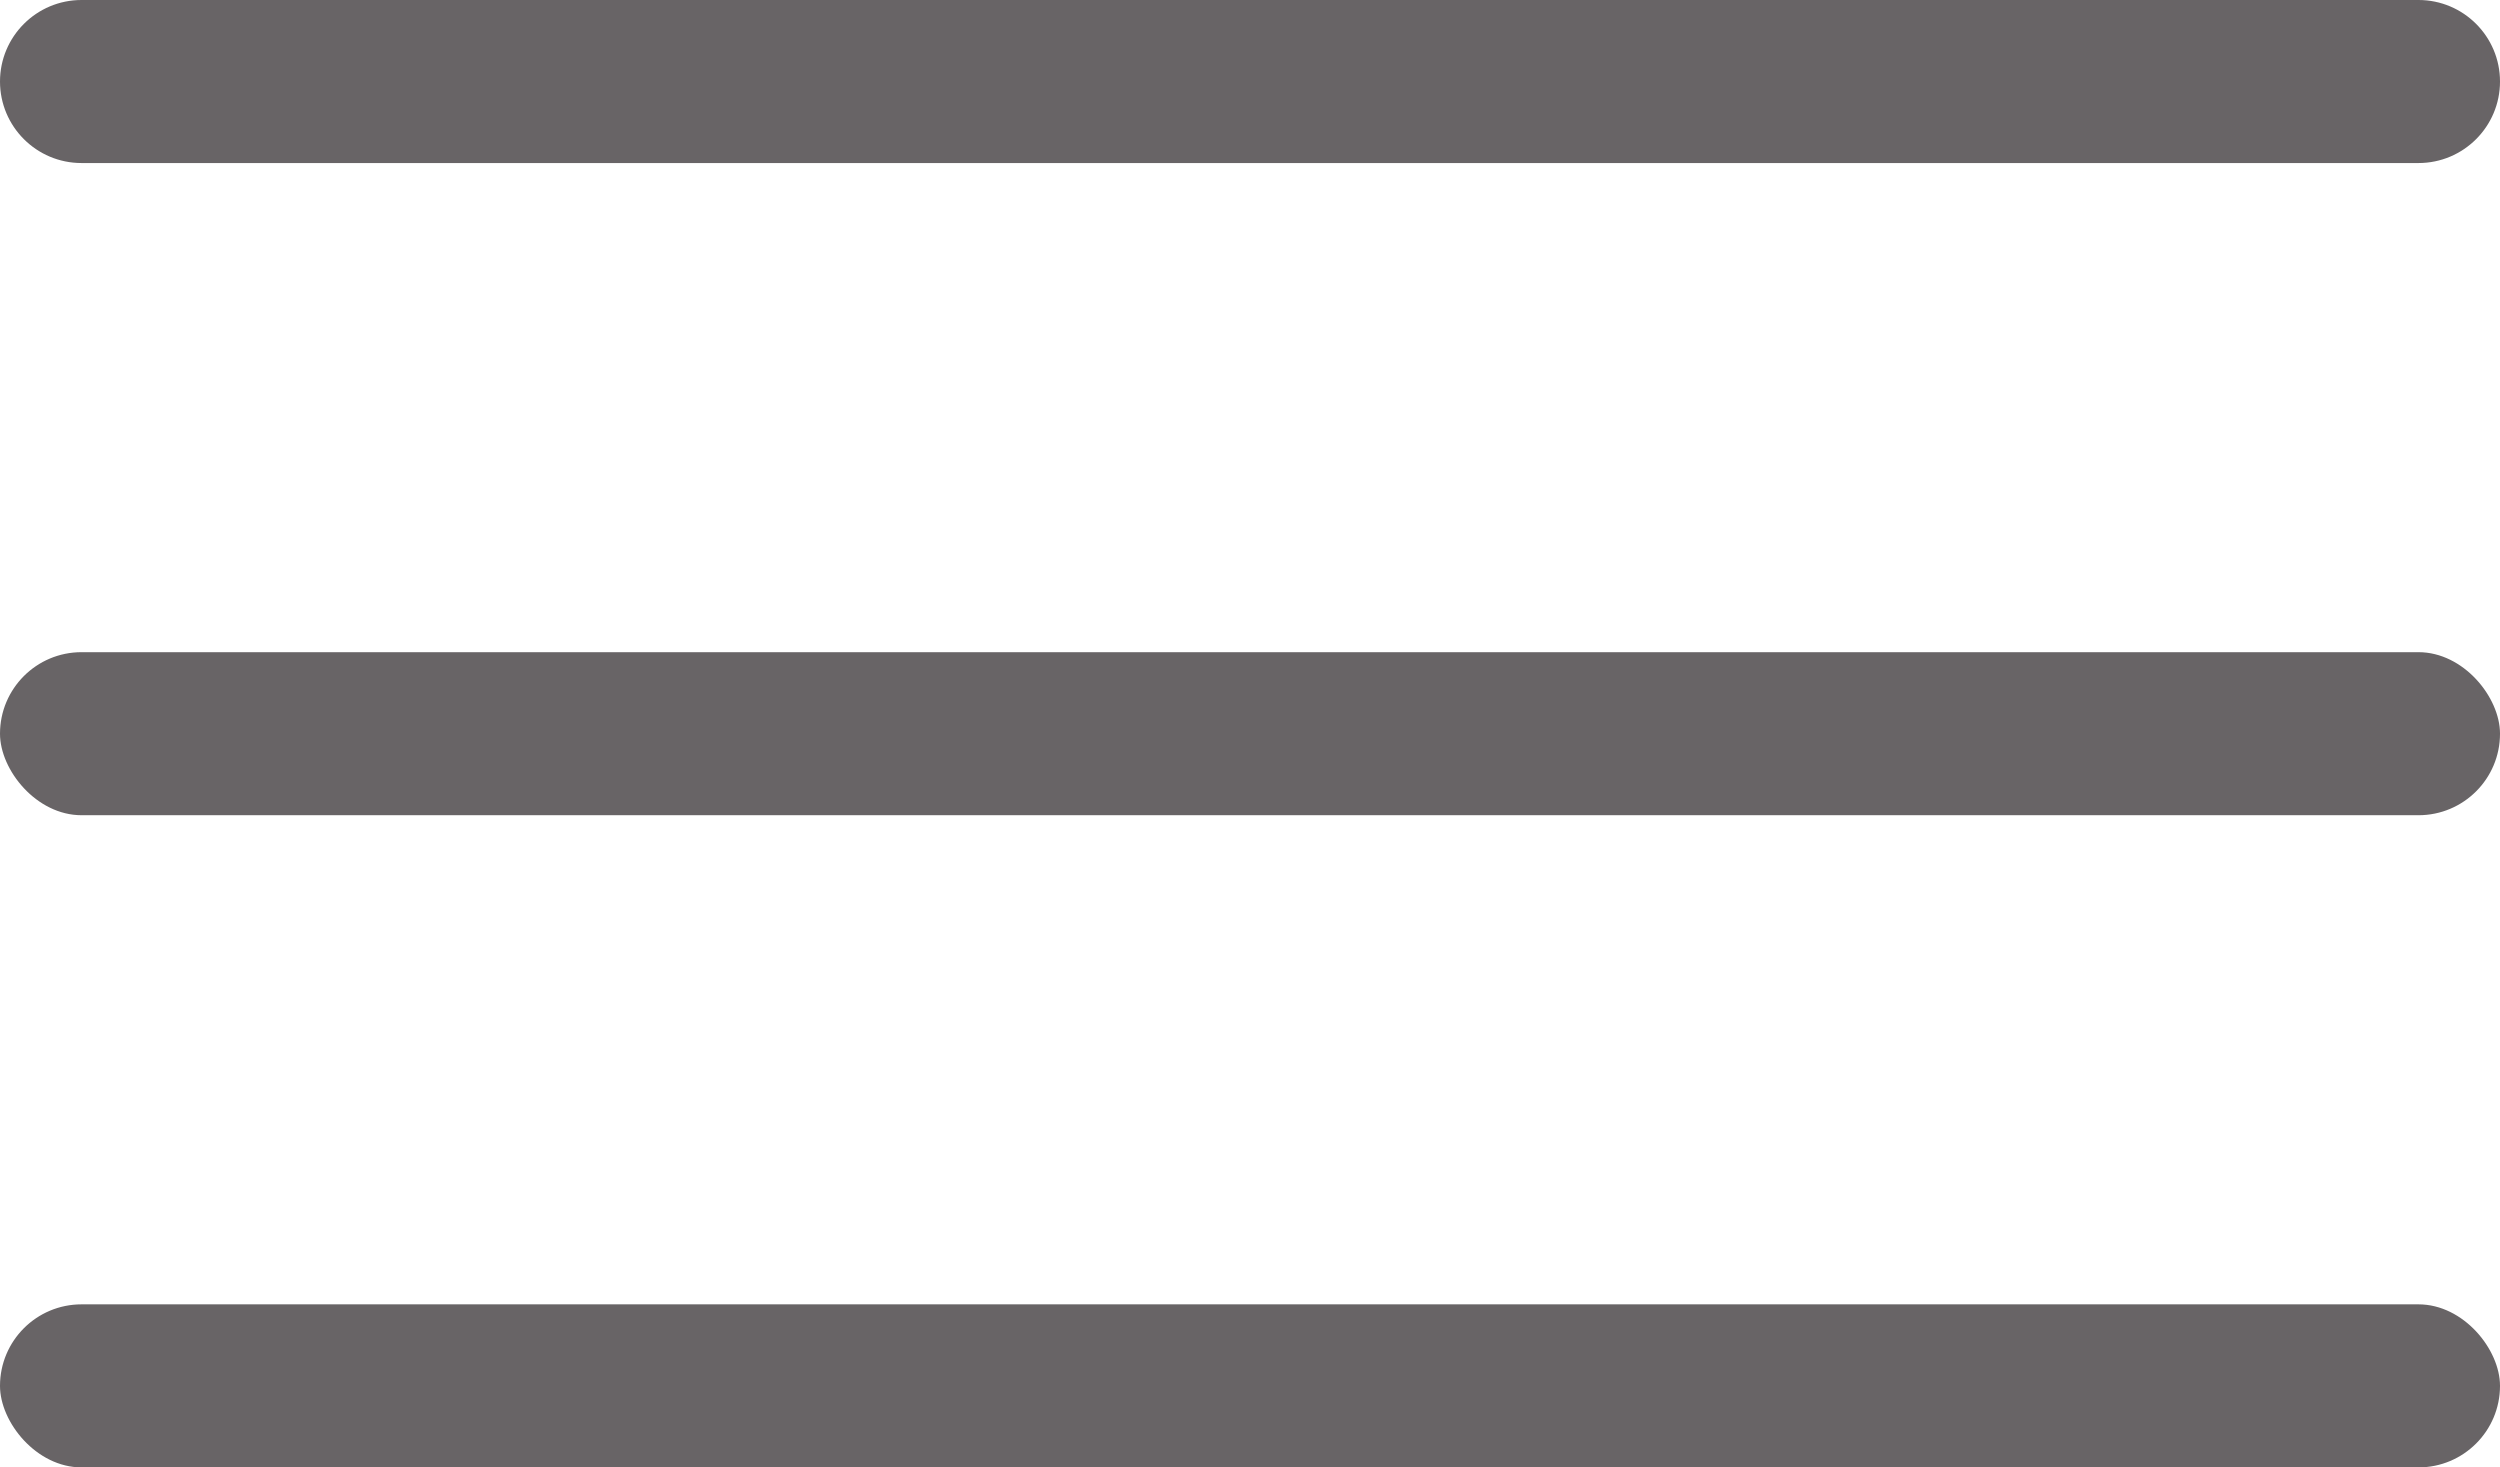 <svg width="46" height="27" viewBox="0 0 46 27" fill="none" xmlns="http://www.w3.org/2000/svg">
<g id="Group 345">
<path id="Rectangle 105" d="M0 1.5C0 0.672 0.672 0 1.5 0H44.5C45.328 0 46 0.672 46 1.5V1.5C46 2.328 45.328 3 44.5 3H1.5C0.672 3 0 2.328 0 1.5V1.5Z" fill="#686466"/>
<rect id="Rectangle 106" y="12" width="46" height="3" rx="1.5" fill="#686466"/>
<rect id="Rectangle 107" y="24" width="46" height="3" rx="1.5" fill="#686466"/>
</g>
</svg>
